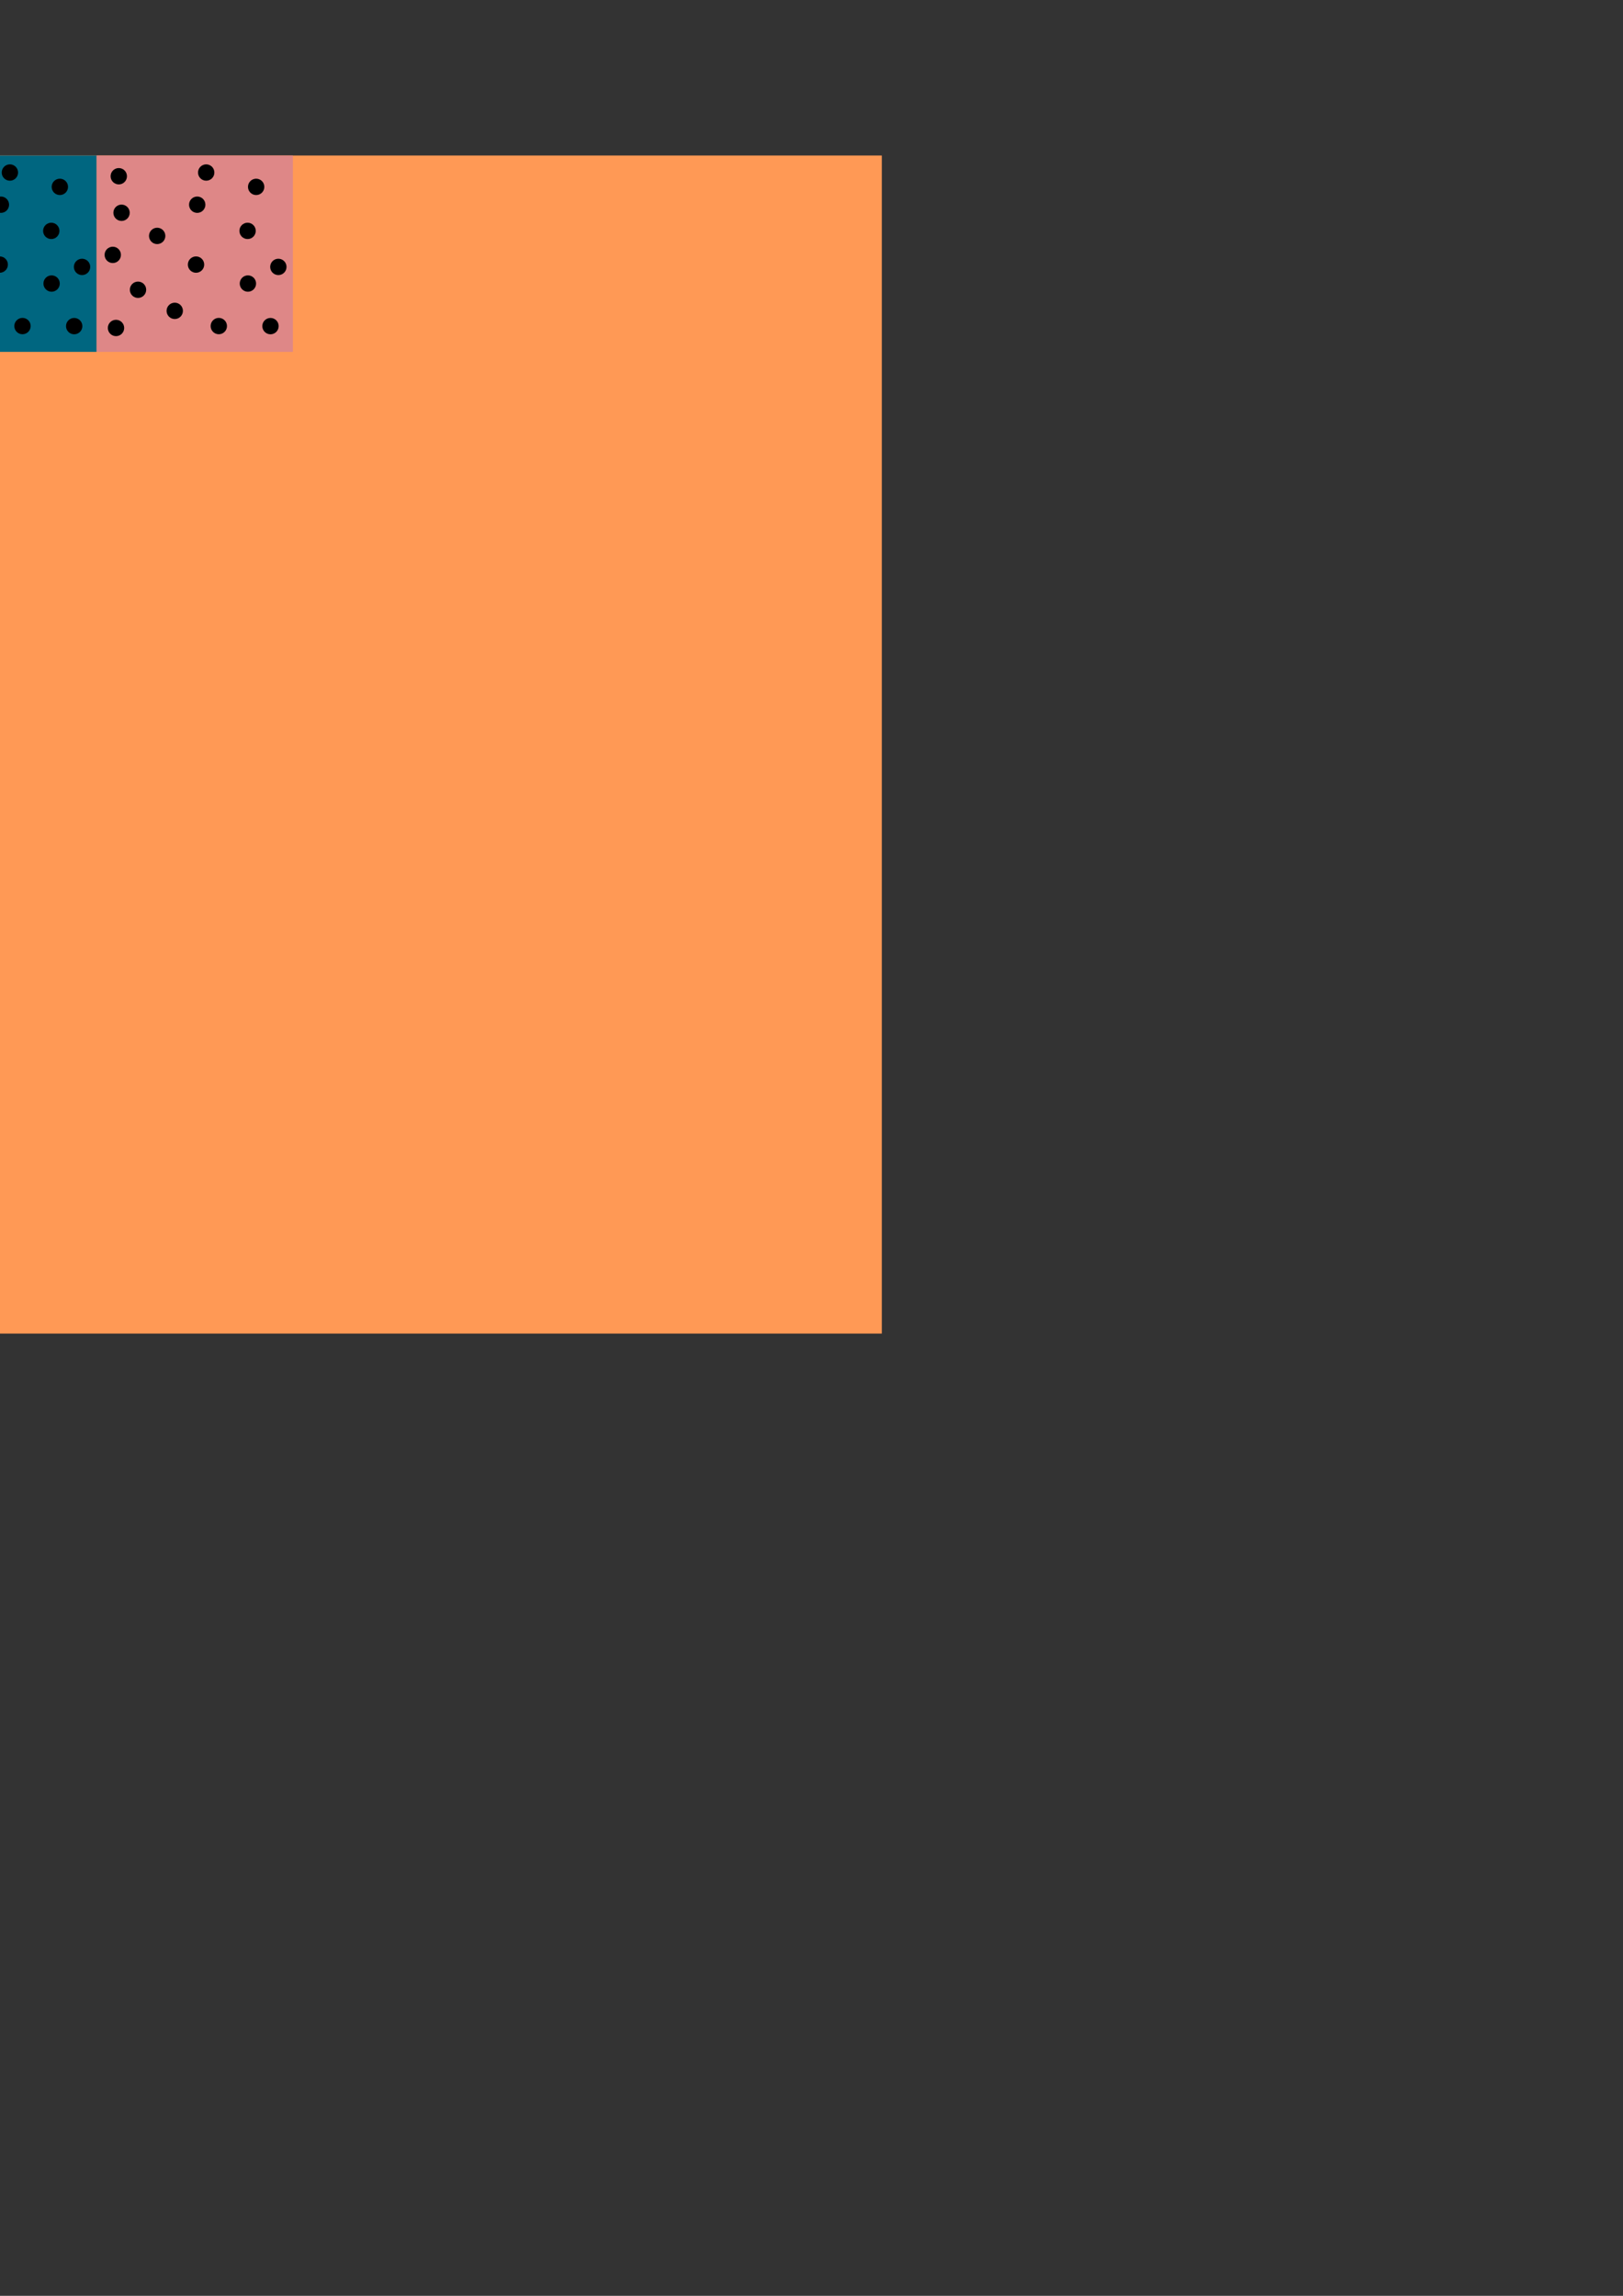 <?xml version="1.0" encoding="UTF-8" standalone="no"?>
<!-- Created with Inkscape (http://www.inkscape.org/) -->

<svg
   xmlns:dc="http://purl.org/dc/elements/1.1/"
   xmlns:cc="http://creativecommons.org/ns#"
   xmlns:rdf="http://www.w3.org/1999/02/22-rdf-syntax-ns#"
   xmlns:svg="http://www.w3.org/2000/svg"
   xmlns="http://www.w3.org/2000/svg"
   xmlns:sodipodi="http://sodipodi.sourceforge.net/DTD/sodipodi-0.dtd"
   xmlns:inkscape="http://www.inkscape.org/namespaces/inkscape"
   width="210mm"
   height="297mm"
   viewBox="0 0 210 297"
   version="1.1"
   id="svg8"
   inkscape:version="0.92.4 (5da689c313, 2019-01-14)"
   sodipodi:docname="Recursos.svg">
  <rect x="0" y="0" width="210" height="297" fill="#333333" stroke="none"/>
  <defs
     id="defs2">
    <clipPath
       clipPathUnits="userSpaceOnUse"
       id="clipPath924">
      <rect
         y="-137.013"
         x="-385.94"
         height="187.553"
         width="168.595"
         id="rect926"
         style="fill:#000000;fill-opacity:1;stroke:none;stroke-width:0.411;stroke-miterlimit:4;stroke-dasharray:none;stroke-opacity:1" />
    </clipPath>
  </defs>
  <sodipodi:namedview
     id="base"
     pagecolor="#ffffff"
     bordercolor="#666666"
     borderopacity="1.0"
     inkscape:pageopacity="0.0"
     inkscape:pageshadow="2"
     inkscape:zoom="0.27631402"
     inkscape:cx="-371.53554"
     inkscape:cy="762.9379"
     inkscape:document-units="mm"
     inkscape:current-layer="layer1"
     showgrid="false"
     inkscape:window-width="1280"
     inkscape:window-height="738"
     inkscape:window-x="-8"
     inkscape:window-y="-8"
     inkscape:window-maximized="1"
     inkscape:pagecheckerboard="true"
     showguides="false" />
  <g
     inkscape:label="Capa 1"
     inkscape:groupmode="layer"
     id="layer1">
    <g
       id="g844"
       inkscape:export-filename="D:\Desktop\Graficos\Project L\cube.png"
       inkscape:export-xdpi="96"
       inkscape:export-ydpi="96">
      <rect
         y="117.537"
         x="-207.131"
         height="16.933"
         width="16.933"
         id="rect817"
         style="fill:#000000;fill-opacity:1;stroke:none;stroke-width:0.05;stroke-miterlimit:4;stroke-dasharray:none;stroke-opacity:1" />
      <g
         transform="translate(2.761)"
         id="g825">
        <rect
           style="fill:#ffffff;fill-opacity:1;stroke:none;stroke-width:0.225;stroke-miterlimit:4;stroke-dasharray:none;stroke-opacity:1"
           id="rect819"
           width="2.117"
           height="2.117"
           x="-205.129"
           y="120.511" />
        <rect
           y="120.511"
           x="-199.838"
           height="2.117"
           width="2.117"
           id="rect821"
           style="fill:#ffffff;fill-opacity:1;stroke:none;stroke-width:0.225;stroke-miterlimit:4;stroke-dasharray:none;stroke-opacity:1" />
      </g>
      <rect
         y="128.374"
         x="-201.839"
         height="2.117"
         width="6.35"
         id="rect827"
         style="fill:#ffffff;fill-opacity:1;stroke:none;stroke-width:0.339;stroke-miterlimit:4;stroke-dasharray:none;stroke-opacity:1" />
    </g>
    <g
       id="g1108">
      <rect
         style="fill:#0000ff;fill-opacity:1;stroke:none;stroke-width:0.05;stroke-miterlimit:4;stroke-dasharray:none;stroke-opacity:1"
         id="rect829"
         width="16.933"
         height="16.933"
         x="-165.303"
         y="118.74" />
      <rect
         ry="1.058"
         style="fill:#ffffff;fill-opacity:1;stroke:none;stroke-width:0.225;stroke-miterlimit:4;stroke-dasharray:none;stroke-opacity:1"
         id="rect831"
         width="2.117"
         height="2.117"
         x="-160.541"
         y="121.714" />
      <rect
         ry="1.058"
         y="121.714"
         x="-155.249"
         height="2.117"
         width="2.117"
         id="rect833"
         style="fill:#ffffff;fill-opacity:1;stroke:none;stroke-width:0.225;stroke-miterlimit:4;stroke-dasharray:none;stroke-opacity:1" />
      <path
         sodipodi:nodetypes="ccccccccc"
         inkscape:connector-curvature="0"
         id="rect837"
         d="m -160.012,129.577 h 2.991 1.737 1.622 v 2.117 h -1.221 -1.938 -3.191 z"
         style="fill:#ffffff;fill-opacity:1;stroke:none;stroke-width:0.339;stroke-miterlimit:4;stroke-dasharray:none;stroke-opacity:1" />
      <rect
         y="122.243"
         x="-160.012"
         height="1.058"
         width="1.058"
         id="rect857"
         style="fill:#000000;fill-opacity:1;stroke:none;stroke-width:0.112;stroke-miterlimit:4;stroke-dasharray:none;stroke-opacity:1"
         ry="0.529" />
      <rect
         ry="0.529"
         style="fill:#000000;fill-opacity:1;stroke:none;stroke-width:0.112;stroke-miterlimit:4;stroke-dasharray:none;stroke-opacity:1"
         id="rect859"
         width="1.058"
         height="1.058"
         x="-154.72"
         y="122.243" />
    </g>
    <ellipse
       style="fill:none;fill-opacity:1;stroke:#000000;stroke-width:0.468;stroke-miterlimit:4;stroke-dasharray:none;stroke-opacity:1"
       id="path884"
       cx="-139.265"
       cy="129.907"
       rx="1.883"
       ry="1.883"
       inkscape:export-filename="D:\Desktop\Graficos\Project L\shoot.png"
       inkscape:export-xdpi="96"
       inkscape:export-ydpi="96" />
    <circle
       style="fill:#1a1a1a;fill-opacity:1;stroke:none;stroke-width:0.327;stroke-miterlimit:4;stroke-dasharray:none;stroke-opacity:1"
       id="path1092"
       cx="-213.369"
       cy="150.93"
       r="4.233" />
    <path
       style="fill:#ffffff;fill-opacity:1;stroke:none;stroke-width:0.449;stroke-miterlimit:4;stroke-dasharray:none;stroke-opacity:1"
       d="m -214.336,147.937 2.993,2.993 -2.993,2.993 z"
       id="rect1094"
       inkscape:connector-curvature="0"
       sodipodi:nodetypes="cccc" />
    <circle
       r="4.233"
       cy="150.451"
       cx="223.214"
       id="circle1097"
       style="fill:#1a1a1a;fill-opacity:1;stroke:none;stroke-width:0.327;stroke-miterlimit:4;stroke-dasharray:none;stroke-opacity:1"
       transform="scale(-1,1)" />
    <path
       sodipodi:nodetypes="cccc"
       inkscape:connector-curvature="0"
       id="path1099"
       d="m -222.246,147.458 -2.993,2.993 2.993,2.993 z"
       style="fill:#ffffff;fill-opacity:1;stroke:none;stroke-width:0.449;stroke-miterlimit:4;stroke-dasharray:none;stroke-opacity:1" />
    <g
       id="g1107"
       transform="rotate(90,-218.246,141.474)">
      <circle
         r="4.233"
         cy="141.534"
         cx="217.887"
         id="circle1101"
         style="fill:#1a1a1a;fill-opacity:1;stroke:none;stroke-width:0.327;stroke-miterlimit:4;stroke-dasharray:none;stroke-opacity:1"
         transform="scale(-1,1)" />
      <path
         sodipodi:nodetypes="cccc"
         inkscape:connector-curvature="0"
         id="path1103"
         d="m -216.92,138.541 -2.993,2.993 2.993,2.993 z"
         style="fill:#ffffff;fill-opacity:1;stroke:none;stroke-width:0.449;stroke-miterlimit:4;stroke-dasharray:none;stroke-opacity:1" />
    </g>
    <g
       transform="rotate(-90,-209.748,150.751)"
       id="g1113">
      <circle
         transform="scale(-1,1)"
         style="fill:#1a1a1a;fill-opacity:1;stroke:none;stroke-width:0.327;stroke-miterlimit:4;stroke-dasharray:none;stroke-opacity:1"
         id="circle1109"
         cx="217.887"
         cy="141.534"
         r="4.233" />
      <path
         style="fill:#ffffff;fill-opacity:1;stroke:none;stroke-width:0.449;stroke-miterlimit:4;stroke-dasharray:none;stroke-opacity:1"
         d="m -216.92,138.541 -2.993,2.993 2.993,2.993 z"
         id="path1111"
         inkscape:connector-curvature="0"
         sodipodi:nodetypes="cccc" />
    </g>
    <g
       id="g1280"
       inkscape:export-filename="D:\Desktop\Graficos\Project L\enemy_lv1.png"
       inkscape:export-xdpi="96"
       inkscape:export-ydpi="96">
      <rect
         style="fill:#55d400;fill-opacity:1;stroke:none;stroke-width:0.05;stroke-miterlimit:4;stroke-dasharray:none;stroke-opacity:1"
         id="rect928"
         width="16.933"
         height="16.933"
         x="-270.09"
         y="143.151" />
      <rect
         style="fill:#ffffff;fill-opacity:1;stroke:none;stroke-width:0.339;stroke-miterlimit:4;stroke-dasharray:none;stroke-opacity:1"
         id="rect936"
         width="6.35"
         height="2.117"
         x="-264.798"
         y="153.989" />
      <g
         id="g955">
        <rect
           y="146.126"
           x="-265.327"
           height="2.117"
           width="2.117"
           id="rect930"
           style="fill:#ffffff;fill-opacity:1;stroke:none;stroke-width:0.225;stroke-miterlimit:4;stroke-dasharray:none;stroke-opacity:1" />
        <rect
           style="fill:#ffffff;fill-opacity:1;stroke:none;stroke-width:0.225;stroke-miterlimit:4;stroke-dasharray:none;stroke-opacity:1"
           id="rect932"
           width="2.117"
           height="2.117"
           x="-260.035"
           y="146.126" />
        <rect
           style="fill:#000000;fill-opacity:1;stroke:none;stroke-width:0.219;stroke-miterlimit:4;stroke-dasharray:none;stroke-opacity:1"
           id="rect947"
           width="1.058"
           height="1.058"
           x="-264.798"
           y="146.655" />
        <rect
           y="146.655"
           x="-259.506"
           height="1.058"
           width="1.058"
           id="rect949"
           style="fill:#000000;fill-opacity:1;stroke:none;stroke-width:0.219;stroke-miterlimit:4;stroke-dasharray:none;stroke-opacity:1" />
      </g>
    </g>
    <g
       id="g1026"
       inkscape:export-filename="D:\Desktop\Graficos\Project L\enemy_lv2.png"
       inkscape:export-xdpi="96"
       inkscape:export-ydpi="96">
      <rect
         y="164.847"
         x="-270.09"
         height="16.933"
         width="16.933"
         id="rect959"
         style="fill:#ffff00;fill-opacity:1;stroke:none;stroke-width:0.05;stroke-miterlimit:4;stroke-dasharray:none;stroke-opacity:1" />
      <rect
         y="175.685"
         x="-264.798"
         height="2.117"
         width="6.35"
         id="rect961"
         style="fill:#ffffff;fill-opacity:1;stroke:none;stroke-width:0.339;stroke-miterlimit:4;stroke-dasharray:none;stroke-opacity:1" />
      <g
         transform="translate(0,21.696)"
         id="g971">
        <rect
           style="fill:#ffffff;fill-opacity:1;stroke:none;stroke-width:0.225;stroke-miterlimit:4;stroke-dasharray:none;stroke-opacity:1"
           id="rect963"
           width="2.117"
           height="2.117"
           x="-265.327"
           y="146.126" />
        <rect
           y="146.126"
           x="-260.035"
           height="2.117"
           width="2.117"
           id="rect965"
           style="fill:#ffffff;fill-opacity:1;stroke:none;stroke-width:0.225;stroke-miterlimit:4;stroke-dasharray:none;stroke-opacity:1" />
        <rect
           y="146.655"
           x="-264.798"
           height="1.058"
           width="1.058"
           id="rect967"
           style="fill:#000000;fill-opacity:1;stroke:none;stroke-width:0.219;stroke-miterlimit:4;stroke-dasharray:none;stroke-opacity:1" />
        <rect
           style="fill:#000000;fill-opacity:1;stroke:none;stroke-width:0.219;stroke-miterlimit:4;stroke-dasharray:none;stroke-opacity:1"
           id="rect969"
           width="1.058"
           height="1.058"
           x="-259.506"
           y="146.655" />
      </g>
    </g>
    <g
       id="g1017"
       inkscape:export-filename="D:\Desktop\Graficos\Project L\enemy_lv3.png"
       inkscape:export-xdpi="96"
       inkscape:export-ydpi="96">
      <rect
         style="fill:#ffcc00;fill-opacity:1;stroke:none;stroke-width:0.05;stroke-miterlimit:4;stroke-dasharray:none;stroke-opacity:1"
         id="rect973"
         width="16.933"
         height="16.933"
         x="-269.92"
         y="184.016" />
      <rect
         style="fill:#ffffff;fill-opacity:1;stroke:none;stroke-width:0.339;stroke-miterlimit:4;stroke-dasharray:none;stroke-opacity:1"
         id="rect975"
         width="6.35"
         height="2.117"
         x="-264.629"
         y="194.853" />
      <g
         id="g985"
         transform="translate(0.169,40.865)">
        <rect
           y="146.126"
           x="-265.327"
           height="2.117"
           width="2.117"
           id="rect977"
           style="fill:#ffffff;fill-opacity:1;stroke:none;stroke-width:0.225;stroke-miterlimit:4;stroke-dasharray:none;stroke-opacity:1" />
        <rect
           style="fill:#ffffff;fill-opacity:1;stroke:none;stroke-width:0.225;stroke-miterlimit:4;stroke-dasharray:none;stroke-opacity:1"
           id="rect979"
           width="2.117"
           height="2.117"
           x="-260.035"
           y="146.126" />
        <rect
           style="fill:#000000;fill-opacity:1;stroke:none;stroke-width:0.219;stroke-miterlimit:4;stroke-dasharray:none;stroke-opacity:1"
           id="rect981"
           width="1.058"
           height="1.058"
           x="-264.798"
           y="146.655" />
        <rect
           y="146.655"
           x="-259.506"
           height="1.058"
           width="1.058"
           id="rect983"
           style="fill:#000000;fill-opacity:1;stroke:none;stroke-width:0.219;stroke-miterlimit:4;stroke-dasharray:none;stroke-opacity:1" />
      </g>
    </g>
    <g
       id="g1008"
       inkscape:export-filename="D:\Desktop\Graficos\Project L\enemy_lv4.png"
       inkscape:export-xdpi="96"
       inkscape:export-ydpi="96">
      <rect
         y="202.741"
         x="-270.428"
         height="16.933"
         width="16.933"
         id="rect987"
         style="fill:#ff2a2a;fill-opacity:1;stroke:none;stroke-width:0.05;stroke-miterlimit:4;stroke-dasharray:none;stroke-opacity:1" />
      <rect
         y="213.579"
         x="-265.136"
         height="2.117"
         width="6.35"
         id="rect989"
         style="fill:#ffffff;fill-opacity:1;stroke:none;stroke-width:0.339;stroke-miterlimit:4;stroke-dasharray:none;stroke-opacity:1" />
      <g
         transform="translate(-0.339,59.59)"
         id="g999">
        <rect
           style="fill:#ffffff;fill-opacity:1;stroke:none;stroke-width:0.225;stroke-miterlimit:4;stroke-dasharray:none;stroke-opacity:1"
           id="rect991"
           width="2.117"
           height="2.117"
           x="-265.327"
           y="146.126" />
        <rect
           y="146.126"
           x="-260.035"
           height="2.117"
           width="2.117"
           id="rect993"
           style="fill:#ffffff;fill-opacity:1;stroke:none;stroke-width:0.225;stroke-miterlimit:4;stroke-dasharray:none;stroke-opacity:1" />
        <rect
           y="146.655"
           x="-264.798"
           height="1.058"
           width="1.058"
           id="rect995"
           style="fill:#000000;fill-opacity:1;stroke:none;stroke-width:0.219;stroke-miterlimit:4;stroke-dasharray:none;stroke-opacity:1" />
        <rect
           style="fill:#000000;fill-opacity:1;stroke:none;stroke-width:0.219;stroke-miterlimit:4;stroke-dasharray:none;stroke-opacity:1"
           id="rect997"
           width="1.058"
           height="1.058"
           x="-259.506"
           y="146.655" />
      </g>
    </g>
    <g
       id="g1099"
       inkscape:export-filename="D:\Desktop\Graficos\Project L\lady.png"
       inkscape:export-xdpi="96"
       inkscape:export-ydpi="96">
      <rect
         y="140.965"
         x="-165.303"
         height="16.933"
         width="16.933"
         id="rect1037"
         style="fill:#ff2a7f;fill-opacity:1;stroke:none;stroke-width:0.05;stroke-miterlimit:4;stroke-dasharray:none;stroke-opacity:1" />
      <rect
         y="143.939"
         x="-160.541"
         height="2.117"
         width="2.117"
         id="rect1039"
         style="fill:#ffffff;fill-opacity:1;stroke:none;stroke-width:0.225;stroke-miterlimit:4;stroke-dasharray:none;stroke-opacity:1"
         ry="1.058" />
      <rect
         style="fill:#ffffff;fill-opacity:1;stroke:none;stroke-width:0.225;stroke-miterlimit:4;stroke-dasharray:none;stroke-opacity:1"
         id="rect1041"
         width="2.117"
         height="2.117"
         x="-155.249"
         y="143.939"
         ry="1.058" />
      <path
         style="fill:#ffffff;fill-opacity:1;stroke:none;stroke-width:0.339;stroke-miterlimit:4;stroke-dasharray:none;stroke-opacity:1"
         d="m -160.012,151.802 h 2.991 1.737 1.622 v 2.117 h -1.221 -1.938 -3.191 z"
         id="path1043"
         inkscape:connector-curvature="0"
         sodipodi:nodetypes="ccccccccc" />
      <rect
         ry="0.529"
         style="fill:#000000;fill-opacity:1;stroke:none;stroke-width:0.112;stroke-miterlimit:4;stroke-dasharray:none;stroke-opacity:1"
         id="rect1045"
         width="1.058"
         height="1.058"
         x="-160.012"
         y="144.468" />
      <rect
         y="144.468"
         x="-154.72"
         height="1.058"
         width="1.058"
         id="rect1047"
         style="fill:#000000;fill-opacity:1;stroke:none;stroke-width:0.112;stroke-miterlimit:4;stroke-dasharray:none;stroke-opacity:1"
         ry="0.529" />
    </g>
    <g
       id="g1091"
       inkscape:export-filename="D:\Desktop\Graficos\Project L\npc.png"
       inkscape:export-xdpi="96"
       inkscape:export-ydpi="96">
      <rect
         style="fill:#dcdc32;fill-opacity:1;stroke:none;stroke-width:0.05;stroke-miterlimit:4;stroke-dasharray:none;stroke-opacity:1"
         id="rect1049"
         width="16.933"
         height="16.933"
         x="-165.303"
         y="161.073" />
      <rect
         ry="1.058"
         style="fill:#ffffff;fill-opacity:1;stroke:none;stroke-width:0.225;stroke-miterlimit:4;stroke-dasharray:none;stroke-opacity:1"
         id="rect1051"
         width="2.117"
         height="2.117"
         x="-160.541"
         y="164.047" />
      <rect
         ry="1.058"
         y="164.047"
         x="-155.249"
         height="2.117"
         width="2.117"
         id="rect1053"
         style="fill:#ffffff;fill-opacity:1;stroke:none;stroke-width:0.225;stroke-miterlimit:4;stroke-dasharray:none;stroke-opacity:1" />
      <path
         sodipodi:nodetypes="ccccccccc"
         inkscape:connector-curvature="0"
         id="path1055"
         d="m -160.012,171.911 h 2.991 1.737 1.622 v 2.117 h -1.221 -1.938 -3.191 z"
         style="fill:#ffffff;fill-opacity:1;stroke:none;stroke-width:0.339;stroke-miterlimit:4;stroke-dasharray:none;stroke-opacity:1" />
      <rect
         y="164.576"
         x="-160.012"
         height="1.058"
         width="1.058"
         id="rect1057"
         style="fill:#000000;fill-opacity:1;stroke:none;stroke-width:0.112;stroke-miterlimit:4;stroke-dasharray:none;stroke-opacity:1"
         ry="0.529" />
      <rect
         ry="0.529"
         style="fill:#000000;fill-opacity:1;stroke:none;stroke-width:0.112;stroke-miterlimit:4;stroke-dasharray:none;stroke-opacity:1"
         id="rect1059"
         width="1.058"
         height="1.058"
         x="-154.72"
         y="164.576" />
    </g>
    <g
       id="g1264"
       inkscape:export-filename="D:\Desktop\Graficos\Project L\boss.png"
       inkscape:export-xdpi="96"
       inkscape:export-ydpi="96">
      <rect
         inkscape:export-ydpi="96"
         inkscape:export-xdpi="96"
         inkscape:export-filename="D:\Desktop\Graficos\Project L\boss.png"
         style="fill:#b3b3b3;fill-opacity:1;stroke:none;stroke-width:0.05;stroke-miterlimit:4;stroke-dasharray:none;stroke-opacity:1"
         id="rect1061"
         width="16.933"
         height="16.933"
         x="-219.678"
         y="200.347" />
      <path
         sodipodi:nodetypes="cccccc"
         inkscape:connector-curvature="0"
         id="rect1063"
         d="m -214.387,211.185 h 2.289 4.061 v 2.117 h -6.35 z"
         style="fill:#ffffff;fill-opacity:1;stroke:none;stroke-width:0.339;stroke-miterlimit:4;stroke-dasharray:none;stroke-opacity:1" />
      <g
         id="g1073"
         transform="translate(50.411,57.196)">
        <rect
           y="146.126"
           x="-265.327"
           height="2.117"
           width="2.117"
           id="rect1065"
           style="fill:#ffffff;fill-opacity:1;stroke:none;stroke-width:0.225;stroke-miterlimit:4;stroke-dasharray:none;stroke-opacity:1" />
        <rect
           style="fill:#ffffff;fill-opacity:1;stroke:none;stroke-width:0.225;stroke-miterlimit:4;stroke-dasharray:none;stroke-opacity:1"
           id="rect1067"
           width="2.117"
           height="2.117"
           x="-260.035"
           y="146.126" />
        <rect
           style="fill:#000000;fill-opacity:1;stroke:none;stroke-width:0.219;stroke-miterlimit:4;stroke-dasharray:none;stroke-opacity:1"
           id="rect1069"
           width="1.058"
           height="1.058"
           x="-264.798"
           y="146.655" />
        <rect
           y="146.655"
           x="-259.506"
           height="1.058"
           width="1.058"
           id="rect1071"
           style="fill:#000000;fill-opacity:1;stroke:none;stroke-width:0.219;stroke-miterlimit:4;stroke-dasharray:none;stroke-opacity:1" />
      </g>
    </g>
    <g
       id="g1255"
       inkscape:export-filename="D:\Desktop\Graficos\Project L\boss_final.png"
       inkscape:export-xdpi="96"
       inkscape:export-ydpi="96">
      <rect
         y="195.605"
         x="-192.429"
         height="33.867"
         width="33.867"
         id="rect1118"
         style="fill:#808080;fill-opacity:1;stroke:none;stroke-width:0.1;stroke-miterlimit:4;stroke-dasharray:none;stroke-opacity:1" />
      <path
         style="fill:#ffffff;fill-opacity:1;stroke:none;stroke-width:0.679;stroke-miterlimit:4;stroke-dasharray:none;stroke-opacity:1"
         d="m -181.845,217.28 h 4.578 8.122 v 4.233 h -12.7 z"
         id="path1120"
         inkscape:connector-curvature="0"
         sodipodi:nodetypes="cccccc" />
      <g
         transform="matrix(2,0,0,2,347.751,-90.698)"
         id="g1130">
        <rect
           style="fill:#ffffff;fill-opacity:1;stroke:none;stroke-width:0.225;stroke-miterlimit:4;stroke-dasharray:none;stroke-opacity:1"
           id="rect1122"
           width="2.117"
           height="2.117"
           x="-265.327"
           y="146.126" />
        <rect
           y="146.126"
           x="-260.035"
           height="2.117"
           width="2.117"
           id="rect1124"
           style="fill:#ffffff;fill-opacity:1;stroke:none;stroke-width:0.225;stroke-miterlimit:4;stroke-dasharray:none;stroke-opacity:1" />
        <rect
           y="146.655"
           x="-264.798"
           height="1.058"
           width="1.058"
           id="rect1126"
           style="fill:#000000;fill-opacity:1;stroke:none;stroke-width:0.219;stroke-miterlimit:4;stroke-dasharray:none;stroke-opacity:1" />
        <rect
           style="fill:#000000;fill-opacity:1;stroke:none;stroke-width:0.219;stroke-miterlimit:4;stroke-dasharray:none;stroke-opacity:1"
           id="rect1128"
           width="1.058"
           height="1.058"
           x="-259.506"
           y="146.655" />
      </g>
    </g>
    <g
       id="g1246"
       inkscape:export-filename="D:\Desktop\Graficos\Project L\grass.png"
       inkscape:export-xdpi="96"
       inkscape:export-ydpi="96">
      <rect
         ry="0"
         y="146.94"
         x="-201.997"
         height="25.4"
         width="25.4"
         id="rect886"
         style="fill:#00ff00;fill-opacity:1;stroke:none;stroke-width:1.031;stroke-miterlimit:4;stroke-dasharray:none;stroke-opacity:1" />
      <path
         style="fill:#008000;fill-opacity:1;stroke:none;stroke-width:2.055;stroke-miterlimit:4;stroke-dasharray:none;stroke-opacity:1"
         d="m -195.706,149.827 0.401,-0.104 0.541,-0.002 0.529,0.04 0.516,0.116 0.359,0.182 0.164,0.252 0.079,0.39 0.325,-0.4 0.471,-0.315 0.295,-0.15 0.541,-0.09 0.476,-0.008 0.499,0.094 v 0.472 l -0.973,0.028 -0.594,0.243 -0.432,0.268 -0.352,0.262 -0.29,0.592 -0.342,-0.606 -0.244,-0.206 -0.482,-0.276 -1.489,-0.307 z"
         id="path932"
         inkscape:connector-curvature="0"
         sodipodi:nodetypes="ccccccccccccccccccccccccc" />
      <path
         sodipodi:nodetypes="ccccccccccccccccccccccccc"
         inkscape:connector-curvature="0"
         id="path1202"
         d="m -183.018,164.55 0.401,-0.104 0.541,-0.002 0.529,0.04 0.516,0.116 0.359,0.182 0.164,0.252 0.079,0.39 0.325,-0.4 0.471,-0.315 0.295,-0.15 0.541,-0.09 0.476,-0.008 0.499,0.094 v 0.472 l -0.973,0.028 -0.594,0.243 -0.432,0.268 -0.352,0.262 -0.29,0.592 -0.342,-0.606 -0.244,-0.206 -0.482,-0.276 -1.489,-0.307 z"
         style="fill:#008000;fill-opacity:1;stroke:none;stroke-width:2.055;stroke-miterlimit:4;stroke-dasharray:none;stroke-opacity:1" />
      <path
         style="fill:#008000;fill-opacity:1;stroke:none;stroke-width:2.055;stroke-miterlimit:4;stroke-dasharray:none;stroke-opacity:1"
         d="m -200.733,162.515 0.401,-0.104 0.541,-0.002 0.529,0.04 0.516,0.116 0.359,0.182 0.164,0.252 0.079,0.39 0.325,-0.4 0.471,-0.315 0.295,-0.15 0.541,-0.09 0.476,-0.008 0.499,0.094 v 0.472 l -0.973,0.028 -0.594,0.243 -0.432,0.268 -0.352,0.262 -0.29,0.592 -0.342,-0.606 -0.244,-0.206 -0.482,-0.276 -1.489,-0.307 z"
         id="path1204"
         inkscape:connector-curvature="0"
         sodipodi:nodetypes="ccccccccccccccccccccccccc" />
      <path
         sodipodi:nodetypes="ccccccccccccccccccccccccc"
         inkscape:connector-curvature="0"
         id="path1206"
         d="m -201.092,147.912 0.401,-0.104 0.541,-0.002 0.529,0.04 0.516,0.116 0.359,0.182 0.164,0.252 0.079,0.39 0.325,-0.4 0.471,-0.315 0.295,-0.15 0.541,-0.09 0.476,-0.008 0.499,0.094 v 0.472 l -0.973,0.028 -0.594,0.243 -0.432,0.268 -0.352,0.262 -0.29,0.592 -0.342,-0.606 -0.244,-0.206 -0.482,-0.276 -1.489,-0.307 z"
         style="fill:#008000;fill-opacity:1;stroke:none;stroke-width:2.055;stroke-miterlimit:4;stroke-dasharray:none;stroke-opacity:1" />
      <path
         style="fill:#008000;fill-opacity:1;stroke:none;stroke-width:2.055;stroke-miterlimit:4;stroke-dasharray:none;stroke-opacity:1"
         d="m -182.42,149.109 0.401,-0.104 0.541,-0.002 0.529,0.04 0.516,0.116 0.359,0.182 0.164,0.252 0.079,0.39 0.325,-0.4 0.471,-0.315 0.295,-0.15 0.541,-0.09 0.476,-0.008 0.499,0.094 v 0.472 l -0.973,0.028 -0.594,0.243 -0.432,0.268 -0.352,0.262 -0.29,0.592 -0.342,-0.606 -0.244,-0.206 -0.482,-0.276 -1.489,-0.307 z"
         id="path1208"
         inkscape:connector-curvature="0"
         sodipodi:nodetypes="ccccccccccccccccccccccccc" />
      <path
         sodipodi:nodetypes="ccccccccccccccccccccccccc"
         inkscape:connector-curvature="0"
         id="path1210"
         d="m -193.91,153.897 0.401,-0.104 0.541,-0.002 0.529,0.04 0.516,0.116 0.359,0.182 0.164,0.252 0.079,0.39 0.325,-0.4 0.471,-0.315 0.295,-0.15 0.541,-0.09 0.476,-0.008 0.499,0.094 v 0.472 l -0.973,0.028 -0.594,0.243 -0.432,0.268 -0.352,0.262 -0.29,0.592 -0.342,-0.606 -0.244,-0.206 -0.482,-0.276 -1.489,-0.307 z"
         style="fill:#008000;fill-opacity:1;stroke:none;stroke-width:2.055;stroke-miterlimit:4;stroke-dasharray:none;stroke-opacity:1" />
      <path
         style="fill:#008000;fill-opacity:1;stroke:none;stroke-width:2.055;stroke-miterlimit:4;stroke-dasharray:none;stroke-opacity:1"
         d="m -194.987,168.858 0.401,-0.104 0.541,-0.002 0.529,0.04 0.516,0.116 0.359,0.182 0.164,0.252 0.079,0.39 0.325,-0.4 0.471,-0.315 0.295,-0.15 0.541,-0.09 0.476,-0.008 0.499,0.094 v 0.472 l -0.973,0.028 -0.594,0.243 -0.432,0.268 -0.352,0.262 -0.29,0.592 -0.342,-0.606 -0.244,-0.206 -0.482,-0.276 -1.489,-0.307 z"
         id="path1212"
         inkscape:connector-curvature="0"
         sodipodi:nodetypes="ccccccccccccccccccccccccc" />
      <path
         sodipodi:nodetypes="ccccccccccccccccccccccccc"
         inkscape:connector-curvature="0"
         id="path1214"
         d="m -184.806,156.221 0.401,-0.104 0.541,-0.002 0.529,0.04 0.516,0.116 0.359,0.182 0.164,0.252 0.079,0.39 0.325,-0.4 0.471,-0.315 0.295,-0.15 0.541,-0.09 0.476,-0.008 0.499,0.094 v 0.472 l -0.973,0.028 -0.594,0.243 -0.432,0.268 -0.352,0.262 -0.29,0.592 -0.342,-0.606 -0.244,-0.206 -0.482,-0.276 -1.489,-0.307 z"
         style="fill:#008000;fill-opacity:1;stroke:none;stroke-width:2.055;stroke-miterlimit:4;stroke-dasharray:none;stroke-opacity:1" />
      <path
         style="fill:#008000;fill-opacity:1;stroke:none;stroke-width:2.055;stroke-miterlimit:4;stroke-dasharray:none;stroke-opacity:1"
         d="m -201.092,154.615 0.401,-0.104 0.541,-0.002 0.529,0.04 0.516,0.116 0.359,0.182 0.164,0.252 0.079,0.39 0.325,-0.4 0.471,-0.315 0.295,-0.15 0.541,-0.09 0.476,-0.008 0.499,0.094 v 0.472 l -0.973,0.028 -0.594,0.243 -0.432,0.268 -0.352,0.262 -0.29,0.592 -0.342,-0.606 -0.244,-0.206 -0.482,-0.276 -1.489,-0.307 z"
         id="path1216"
         inkscape:connector-curvature="0"
         sodipodi:nodetypes="ccccccccccccccccccccccccc" />
      <path
         sodipodi:nodetypes="ccccccccccccccccccccccccc"
         inkscape:connector-curvature="0"
         id="path1218"
         d="m -185.412,167.781 0.401,-0.104 0.541,-0.002 0.529,0.04 0.516,0.116 0.359,0.182 0.164,0.252 0.079,0.39 0.325,-0.4 0.471,-0.315 0.295,-0.15 0.541,-0.09 0.476,-0.008 0.499,0.094 v 0.472 l -0.973,0.028 -0.594,0.243 -0.432,0.268 -0.352,0.262 -0.29,0.592 -0.342,-0.606 -0.244,-0.206 -0.482,-0.276 -1.489,-0.307 z"
         style="fill:#008000;fill-opacity:1;stroke:none;stroke-width:2.055;stroke-miterlimit:4;stroke-dasharray:none;stroke-opacity:1" />
      <path
         style="fill:#008000;fill-opacity:1;stroke:none;stroke-width:2.055;stroke-miterlimit:4;stroke-dasharray:none;stroke-opacity:1"
         d="m -200.613,166.943 0.401,-0.104 0.541,-0.002 0.529,0.04 0.516,0.116 0.359,0.182 0.164,0.252 0.079,0.39 0.325,-0.4 0.471,-0.315 0.295,-0.15 0.541,-0.09 0.476,-0.008 0.499,0.094 v 0.472 l -0.973,0.028 -0.594,0.243 -0.432,0.268 -0.352,0.262 -0.29,0.592 -0.342,-0.606 -0.244,-0.206 -0.482,-0.276 -1.489,-0.307 z"
         id="path1220"
         inkscape:connector-curvature="0"
         sodipodi:nodetypes="ccccccccccccccccccccccccc" />
      <path
         sodipodi:nodetypes="ccccccccccccccccccccccccc"
         inkscape:connector-curvature="0"
         id="path1222"
         d="m -192.354,165.028 0.401,-0.104 0.541,-0.002 0.529,0.04 0.516,0.116 0.359,0.182 0.164,0.252 0.079,0.39 0.325,-0.4 0.471,-0.315 0.295,-0.15 0.541,-0.09 0.476,-0.008 0.499,0.094 v 0.472 l -0.973,0.028 -0.594,0.243 -0.432,0.268 -0.352,0.262 -0.29,0.592 -0.342,-0.606 -0.244,-0.206 -0.482,-0.276 -1.489,-0.307 z"
         style="fill:#008000;fill-opacity:1;stroke:none;stroke-width:2.055;stroke-miterlimit:4;stroke-dasharray:none;stroke-opacity:1" />
      <path
         style="fill:#008000;fill-opacity:1;stroke:none;stroke-width:2.055;stroke-miterlimit:4;stroke-dasharray:none;stroke-opacity:1"
         d="m -187.926,150.785 0.401,-0.104 0.541,-0.002 0.529,0.04 0.516,0.116 0.359,0.182 0.164,0.252 0.079,0.39 0.325,-0.4 0.471,-0.315 0.295,-0.15 0.541,-0.09 0.476,-0.008 0.499,0.094 v 0.472 l -0.973,0.028 -0.594,0.243 -0.432,0.268 -0.352,0.262 -0.29,0.592 -0.342,-0.606 -0.244,-0.206 -0.482,-0.276 -1.489,-0.307 z"
         id="path1224"
         inkscape:connector-curvature="0"
         sodipodi:nodetypes="ccccccccccccccccccccccccc" />
      <path
         sodipodi:nodetypes="ccccccccccccccccccccccccc"
         inkscape:connector-curvature="0"
         id="path1226"
         d="m -185.891,161.438 0.401,-0.104 0.541,-0.002 0.529,0.04 0.516,0.116 0.359,0.182 0.164,0.252 0.079,0.39 0.325,-0.4 0.471,-0.315 0.295,-0.15 0.541,-0.09 0.476,-0.008 0.499,0.094 v 0.472 l -0.973,0.028 -0.594,0.243 -0.432,0.268 -0.352,0.262 -0.29,0.592 -0.342,-0.606 -0.244,-0.206 -0.482,-0.276 -1.489,-0.307 z"
         style="fill:#008000;fill-opacity:1;stroke:none;stroke-width:2.055;stroke-miterlimit:4;stroke-dasharray:none;stroke-opacity:1" />
      <path
         style="fill:#008000;fill-opacity:1;stroke:none;stroke-width:2.055;stroke-miterlimit:4;stroke-dasharray:none;stroke-opacity:1"
         d="m -196.783,159.283 0.401,-0.104 0.541,-0.002 0.529,0.04 0.516,0.116 0.359,0.182 0.164,0.252 0.079,0.39 0.325,-0.4 0.471,-0.315 0.295,-0.15 0.541,-0.09 0.476,-0.008 0.499,0.094 v 0.472 l -0.973,0.028 -0.594,0.243 -0.432,0.268 -0.352,0.262 -0.29,0.592 -0.342,-0.606 -0.244,-0.206 -0.482,-0.276 -1.489,-0.307 z"
         id="path1228"
         inkscape:connector-curvature="0"
         sodipodi:nodetypes="ccccccccccccccccccccccccc" />
    </g>
    <ellipse
       inkscape:export-ydpi="96"
       inkscape:export-xdpi="96"
       inkscape:export-filename="D:\Desktop\Graficos\Project L\cursor.png"
       ry="1.883"
       rx="1.883"
       cy="137.315"
       cx="-139.265"
       id="ellipse925"
       style="fill:none;fill-opacity:1;stroke:#ffffff;stroke-width:0.468;stroke-miterlimit:4;stroke-dasharray:none;stroke-opacity:1" />
    <rect
       style="fill:#ff9955;fill-opacity:1;stroke:none;stroke-width:1.894;stroke-miterlimit:4;stroke-dasharray:none;stroke-opacity:1"
       id="rect994"
       width="152.4"
       height="152.4"
       x="-38.302"
       y="20.119"
       inkscape:export-filename="D:\Desktop\Graficos\Project L\tiles.png"
       inkscape:export-xdpi="96"
       inkscape:export-ydpi="96" />
    <g
       id="g1111"
       transform="translate(80.536,-229.814)"
       inkscape:export-filename="D:\Desktop\Graficos\Project L\tiles.png"
       inkscape:export-xdpi="96"
       inkscape:export-ydpi="96">
      <rect
         y="249.933"
         x="-93.438"
         height="25.4"
         width="25.4"
         id="rect1060"
         style="fill:#006680;fill-opacity:1;stroke:none;stroke-width:0.7;stroke-miterlimit:4;stroke-dasharray:none;stroke-opacity:1" />
      <circle
         r="1.058"
         cy="272.242"
         cx="-90.926"
         id="path1062"
         style="fill:#000000;fill-opacity:1;stroke:none;stroke-width:1.063;stroke-miterlimit:4;stroke-dasharray:none;stroke-opacity:1" />
      <circle
         style="fill:#000000;fill-opacity:1;stroke:none;stroke-width:1.063;stroke-miterlimit:4;stroke-dasharray:none;stroke-opacity:1"
         id="circle1064"
         cx="-70.937"
         cy="272.003"
         r="1.058" />
      <circle
         r="1.058"
         cy="253.989"
         cx="-72.792"
         id="circle1066"
         style="fill:#000000;fill-opacity:1;stroke:none;stroke-width:1.063;stroke-miterlimit:4;stroke-dasharray:none;stroke-opacity:1" />
      <circle
         style="fill:#000000;fill-opacity:1;stroke:none;stroke-width:1.063;stroke-miterlimit:4;stroke-dasharray:none;stroke-opacity:1"
         id="circle1068"
         cx="-80.572"
         cy="264.043"
         r="1.058" />
      <circle
         r="1.058"
         cy="252.134"
         cx="-79.256"
         id="circle1070"
         style="fill:#000000;fill-opacity:1;stroke:none;stroke-width:1.063;stroke-miterlimit:4;stroke-dasharray:none;stroke-opacity:1" />
      <circle
         style="fill:#000000;fill-opacity:1;stroke:none;stroke-width:1.063;stroke-miterlimit:4;stroke-dasharray:none;stroke-opacity:1"
         id="circle1072"
         cx="-90.567"
         cy="252.613"
         r="1.058" />
      <circle
         r="1.058"
         cy="259.682"
         cx="-73.902"
         id="circle1074"
         style="fill:#000000;fill-opacity:1;stroke:none;stroke-width:1.063;stroke-miterlimit:4;stroke-dasharray:none;stroke-opacity:1" />
      <circle
         style="fill:#000000;fill-opacity:1;stroke:none;stroke-width:1.063;stroke-miterlimit:4;stroke-dasharray:none;stroke-opacity:1"
         id="circle1076"
         cx="-73.859"
         cy="266.495"
         r="1.058" />
      <circle
         r="1.058"
         cy="256.296"
         cx="-80.419"
         id="circle1078"
         style="fill:#000000;fill-opacity:1;stroke:none;stroke-width:1.063;stroke-miterlimit:4;stroke-dasharray:none;stroke-opacity:1" />
      <circle
         style="fill:#000000;fill-opacity:1;stroke:none;stroke-width:1.063;stroke-miterlimit:4;stroke-dasharray:none;stroke-opacity:1"
         id="circle1080"
         cx="-77.626"
         cy="271.996"
         r="1.058" />
      <circle
         r="1.058"
         cy="267.299"
         cx="-88.078"
         id="circle1082"
         style="fill:#000000;fill-opacity:1;stroke:none;stroke-width:1.063;stroke-miterlimit:4;stroke-dasharray:none;stroke-opacity:1" />
      <circle
         style="fill:#000000;fill-opacity:1;stroke:none;stroke-width:1.063;stroke-miterlimit:4;stroke-dasharray:none;stroke-opacity:1"
         id="circle1084"
         cx="-69.92"
         cy="264.343"
         r="1.058" />
      <circle
         r="1.058"
         cy="262.787"
         cx="-91.345"
         id="circle1086"
         style="fill:#000000;fill-opacity:1;stroke:none;stroke-width:1.063;stroke-miterlimit:4;stroke-dasharray:none;stroke-opacity:1" />
      <circle
         style="fill:#000000;fill-opacity:1;stroke:none;stroke-width:1.063;stroke-miterlimit:4;stroke-dasharray:none;stroke-opacity:1"
         id="circle1088"
         cx="-83.325"
         cy="270.028"
         r="1.058" />
      <circle
         r="1.058"
         cy="260.333"
         cx="-85.6"
         id="circle1090"
         style="fill:#000000;fill-opacity:1;stroke:none;stroke-width:1.063;stroke-miterlimit:4;stroke-dasharray:none;stroke-opacity:1" />
      <circle
         style="fill:#000000;fill-opacity:1;stroke:none;stroke-width:1.063;stroke-miterlimit:4;stroke-dasharray:none;stroke-opacity:1"
         id="circle1092"
         cx="-90.208"
         cy="257.341"
         r="1.058" />
    </g>
    <g
       id="g1164"
       transform="translate(-1.399,-22.23)"
       inkscape:export-filename="D:\Desktop\Graficos\Project L\tiles.png"
       inkscape:export-xdpi="96"
       inkscape:export-ydpi="96">
      <rect
         y="42.349"
         x="-36.903"
         height="25.4"
         width="25.4"
         id="rect927"
         style="fill:#b3b3b3;fill-opacity:1;stroke:none;stroke-width:0.479;stroke-miterlimit:4;stroke-dasharray:none;stroke-opacity:1" />
      <rect
         y="59.007"
         x="-36.903"
         height="1.323"
         width="25.4"
         id="rect929"
         style="fill:#000000;fill-opacity:1;stroke:none;stroke-width:0.327;stroke-miterlimit:4;stroke-dasharray:none;stroke-opacity:1" />
      <rect
         style="fill:#000000;fill-opacity:1;stroke:none;stroke-width:0.327;stroke-miterlimit:4;stroke-dasharray:none;stroke-opacity:1"
         id="rect968"
         width="25.4"
         height="1.323"
         x="-36.903"
         y="50.959" />
      <rect
         transform="rotate(90)"
         y="19.584"
         x="42.349"
         height="1.323"
         width="8.731"
         id="rect970"
         style="fill:#000000;fill-opacity:1;stroke:none;stroke-width:0.192;stroke-miterlimit:4;stroke-dasharray:none;stroke-opacity:1" />
      <rect
         style="fill:#000000;fill-opacity:1;stroke:none;stroke-width:0.174;stroke-miterlimit:4;stroke-dasharray:none;stroke-opacity:1"
         id="rect974"
         width="7.545"
         height="1.257"
         x="52.181"
         y="23.674"
         transform="rotate(90)" />
      <rect
         style="fill:#000000;fill-opacity:1;stroke:none;stroke-width:0.192;stroke-miterlimit:4;stroke-dasharray:none;stroke-opacity:1"
         id="rect976"
         width="8.731"
         height="1.323"
         x="42.349"
         y="28.161"
         transform="rotate(90)" />
      <rect
         style="fill:#000000;fill-opacity:1;stroke:none;stroke-width:0.189;stroke-miterlimit:4;stroke-dasharray:none;stroke-opacity:1"
         id="rect978"
         width="8.467"
         height="1.323"
         x="59.282"
         y="19.584"
         transform="rotate(90)" />
      <rect
         transform="rotate(90)"
         y="28.161"
         x="59.282"
         height="1.323"
         width="8.467"
         id="rect980"
         style="fill:#000000;fill-opacity:1;stroke:none;stroke-width:0.189;stroke-miterlimit:4;stroke-dasharray:none;stroke-opacity:1" />
      <rect
         y="42.349"
         x="-36.903"
         height="1.323"
         width="25.4"
         id="rect1144"
         style="fill:#000000;fill-opacity:1;stroke:none;stroke-width:0.327;stroke-miterlimit:4;stroke-dasharray:none;stroke-opacity:1" />
      <rect
         style="fill:#000000;fill-opacity:1;stroke:none;stroke-width:0.327;stroke-miterlimit:4;stroke-dasharray:none;stroke-opacity:1"
         id="rect1146"
         width="25.4"
         height="1.323"
         x="-36.903"
         y="66.426" />
      <rect
         transform="rotate(90)"
         y="35.58"
         x="42.349"
         height="1.323"
         width="25.4"
         id="rect1148"
         style="fill:#000000;fill-opacity:1;stroke:none;stroke-width:0.327;stroke-miterlimit:4;stroke-dasharray:none;stroke-opacity:1" />
      <rect
         style="fill:#000000;fill-opacity:1;stroke:none;stroke-width:0.327;stroke-miterlimit:4;stroke-dasharray:none;stroke-opacity:1"
         id="rect1150"
         width="25.4"
         height="1.323"
         x="42.349"
         y="11.503"
         transform="rotate(90)" />
    </g>
    <g
       id="g1020"
       inkscape:export-filename="D:\Desktop\Graficos\Project L\tiles.png"
       inkscape:export-xdpi="96"
       inkscape:export-ydpi="96">
      <rect
         style="fill:#de8787;fill-opacity:1;stroke:none;stroke-width:0.7;stroke-miterlimit:4;stroke-dasharray:none;stroke-opacity:1"
         id="rect950"
         width="25.4"
         height="25.4"
         x="12.498"
         y="20.119" />
      <circle
         style="fill:#000000;fill-opacity:1;stroke:none;stroke-width:1.063;stroke-miterlimit:4;stroke-dasharray:none;stroke-opacity:1"
         id="circle952"
         cx="15.01"
         cy="42.428"
         r="1.058" />
      <circle
         r="1.058"
         cy="42.189"
         cx="34.999"
         id="circle954"
         style="fill:#000000;fill-opacity:1;stroke:none;stroke-width:1.063;stroke-miterlimit:4;stroke-dasharray:none;stroke-opacity:1" />
      <circle
         style="fill:#000000;fill-opacity:1;stroke:none;stroke-width:1.063;stroke-miterlimit:4;stroke-dasharray:none;stroke-opacity:1"
         id="circle956"
         cx="33.144"
         cy="24.175"
         r="1.058" />
      <circle
         r="1.058"
         cy="34.229"
         cx="25.364"
         id="circle958"
         style="fill:#000000;fill-opacity:1;stroke:none;stroke-width:1.063;stroke-miterlimit:4;stroke-dasharray:none;stroke-opacity:1" />
      <circle
         style="fill:#000000;fill-opacity:1;stroke:none;stroke-width:1.063;stroke-miterlimit:4;stroke-dasharray:none;stroke-opacity:1"
         id="circle960"
         cx="26.68"
         cy="22.32"
         r="1.058" />
      <circle
         r="1.058"
         cy="22.799"
         cx="15.369"
         id="circle962"
         style="fill:#000000;fill-opacity:1;stroke:none;stroke-width:1.063;stroke-miterlimit:4;stroke-dasharray:none;stroke-opacity:1" />
      <circle
         style="fill:#000000;fill-opacity:1;stroke:none;stroke-width:1.063;stroke-miterlimit:4;stroke-dasharray:none;stroke-opacity:1"
         id="circle964"
         cx="32.035"
         cy="29.868"
         r="1.058" />
      <circle
         r="1.058"
         cy="36.681"
         cx="32.077"
         id="circle966"
         style="fill:#000000;fill-opacity:1;stroke:none;stroke-width:1.063;stroke-miterlimit:4;stroke-dasharray:none;stroke-opacity:1" />
      <circle
         style="fill:#000000;fill-opacity:1;stroke:none;stroke-width:1.063;stroke-miterlimit:4;stroke-dasharray:none;stroke-opacity:1"
         id="circle968"
         cx="25.518"
         cy="26.482"
         r="1.058" />
      <circle
         r="1.058"
         cy="42.182"
         cx="28.311"
         id="circle970"
         style="fill:#000000;fill-opacity:1;stroke:none;stroke-width:1.063;stroke-miterlimit:4;stroke-dasharray:none;stroke-opacity:1" />
      <circle
         style="fill:#000000;fill-opacity:1;stroke:none;stroke-width:1.063;stroke-miterlimit:4;stroke-dasharray:none;stroke-opacity:1"
         id="circle972"
         cx="17.858"
         cy="37.485"
         r="1.058" />
      <circle
         r="1.058"
         cy="34.529"
         cx="36.016"
         id="circle974"
         style="fill:#000000;fill-opacity:1;stroke:none;stroke-width:1.063;stroke-miterlimit:4;stroke-dasharray:none;stroke-opacity:1" />
      <circle
         style="fill:#000000;fill-opacity:1;stroke:none;stroke-width:1.063;stroke-miterlimit:4;stroke-dasharray:none;stroke-opacity:1"
         id="circle976"
         cx="14.591"
         cy="32.972"
         r="1.058" />
      <circle
         r="1.058"
         cy="40.214"
         cx="22.611"
         id="circle978"
         style="fill:#000000;fill-opacity:1;stroke:none;stroke-width:1.063;stroke-miterlimit:4;stroke-dasharray:none;stroke-opacity:1" />
      <circle
         style="fill:#000000;fill-opacity:1;stroke:none;stroke-width:1.063;stroke-miterlimit:4;stroke-dasharray:none;stroke-opacity:1"
         id="circle980"
         cx="20.337"
         cy="30.519"
         r="1.058" />
      <circle
         r="1.058"
         cy="27.526"
         cx="15.728"
         id="circle982"
         style="fill:#000000;fill-opacity:1;stroke:none;stroke-width:1.063;stroke-miterlimit:4;stroke-dasharray:none;stroke-opacity:1" />
    </g>
  </g>
</svg>
